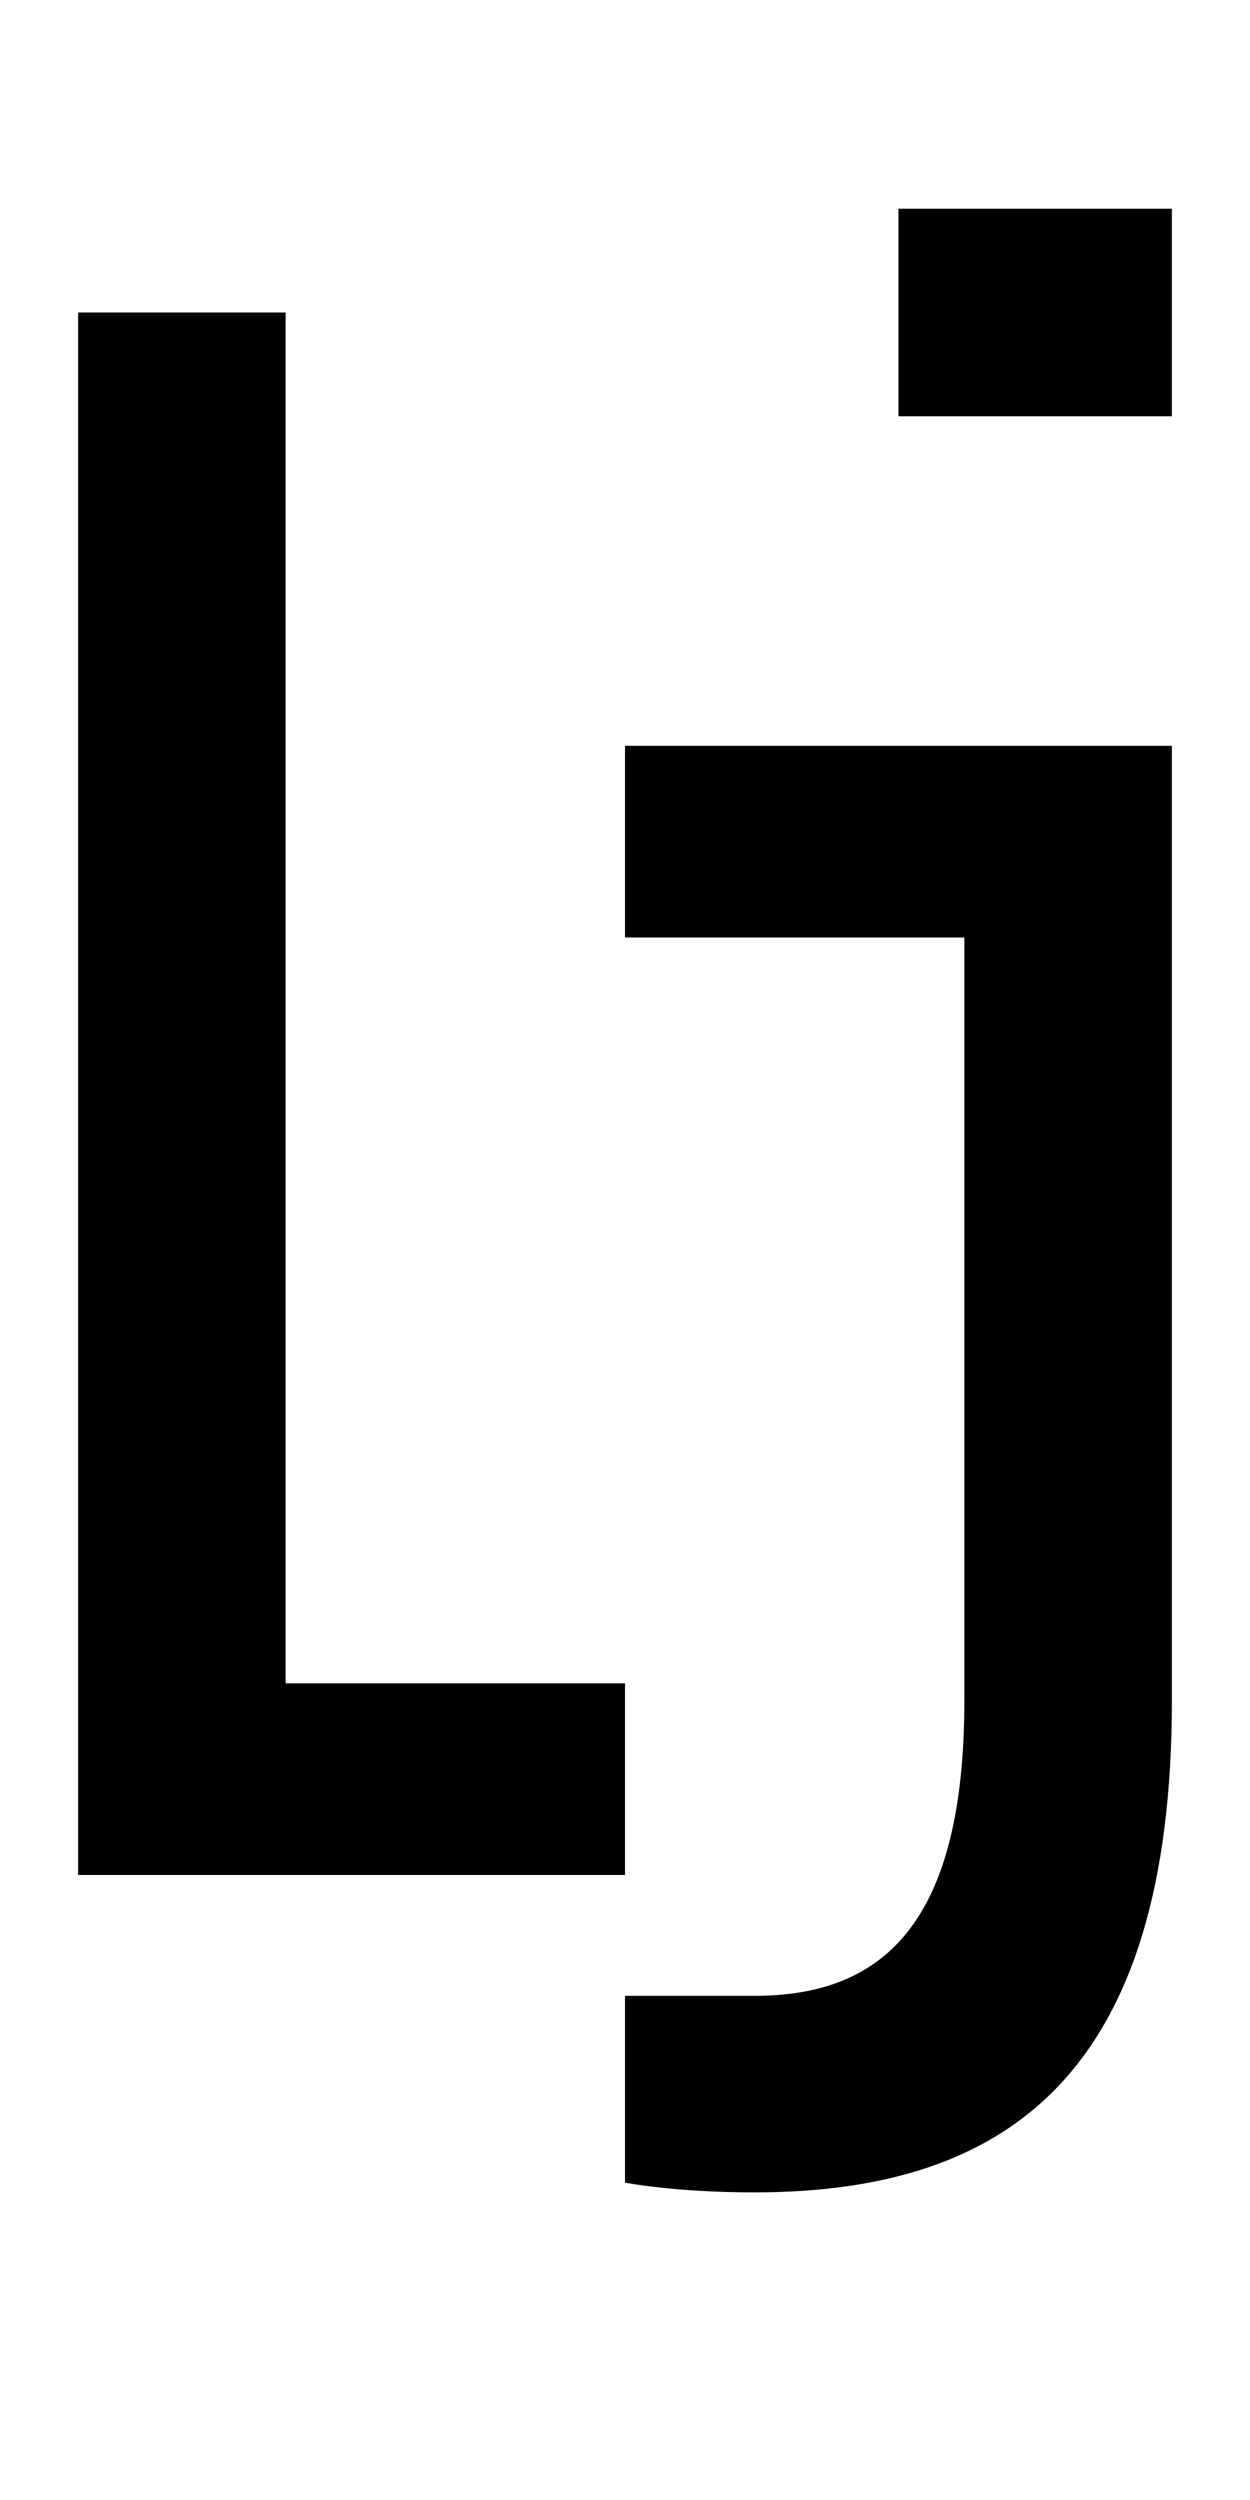 <?xml version="1.0" encoding="UTF-8" standalone="no"?>
<!-- Created with Inkscape (http://www.inkscape.org/) -->

<svg
   xmlns:dc="http://purl.org/dc/elements/1.1/"
   xmlns:cc="http://creativecommons.org/ns#"
   xmlns:rdf="http://www.w3.org/1999/02/22-rdf-syntax-ns#"
   xmlns:svg="http://www.w3.org/2000/svg"
   xmlns="http://www.w3.org/2000/svg"
   version="1.1"
   width="1024"
   height="2048"
   id="svg3355">
  <defs
     id="defs3357" />
  <path
     d="m 736,171 0,170 224,0 0,-170 -224,0 z m -672,85 0,1280 448,0 0,-157 -278,0 0,-1123 -170,0 z m 448,355 0,157 278,0 0,625 c 0,182.003 -66.004,242 -172,242 l -106,0 0,153 c 0,0 39.999,8 106,8 210.999,0 342,-101.005 342,-403 l 0,-782 -448,0 z"
     id="path7102"
     style="fill:#000000;fill-opacity:1;stroke:none;display:inline" />
</svg>
